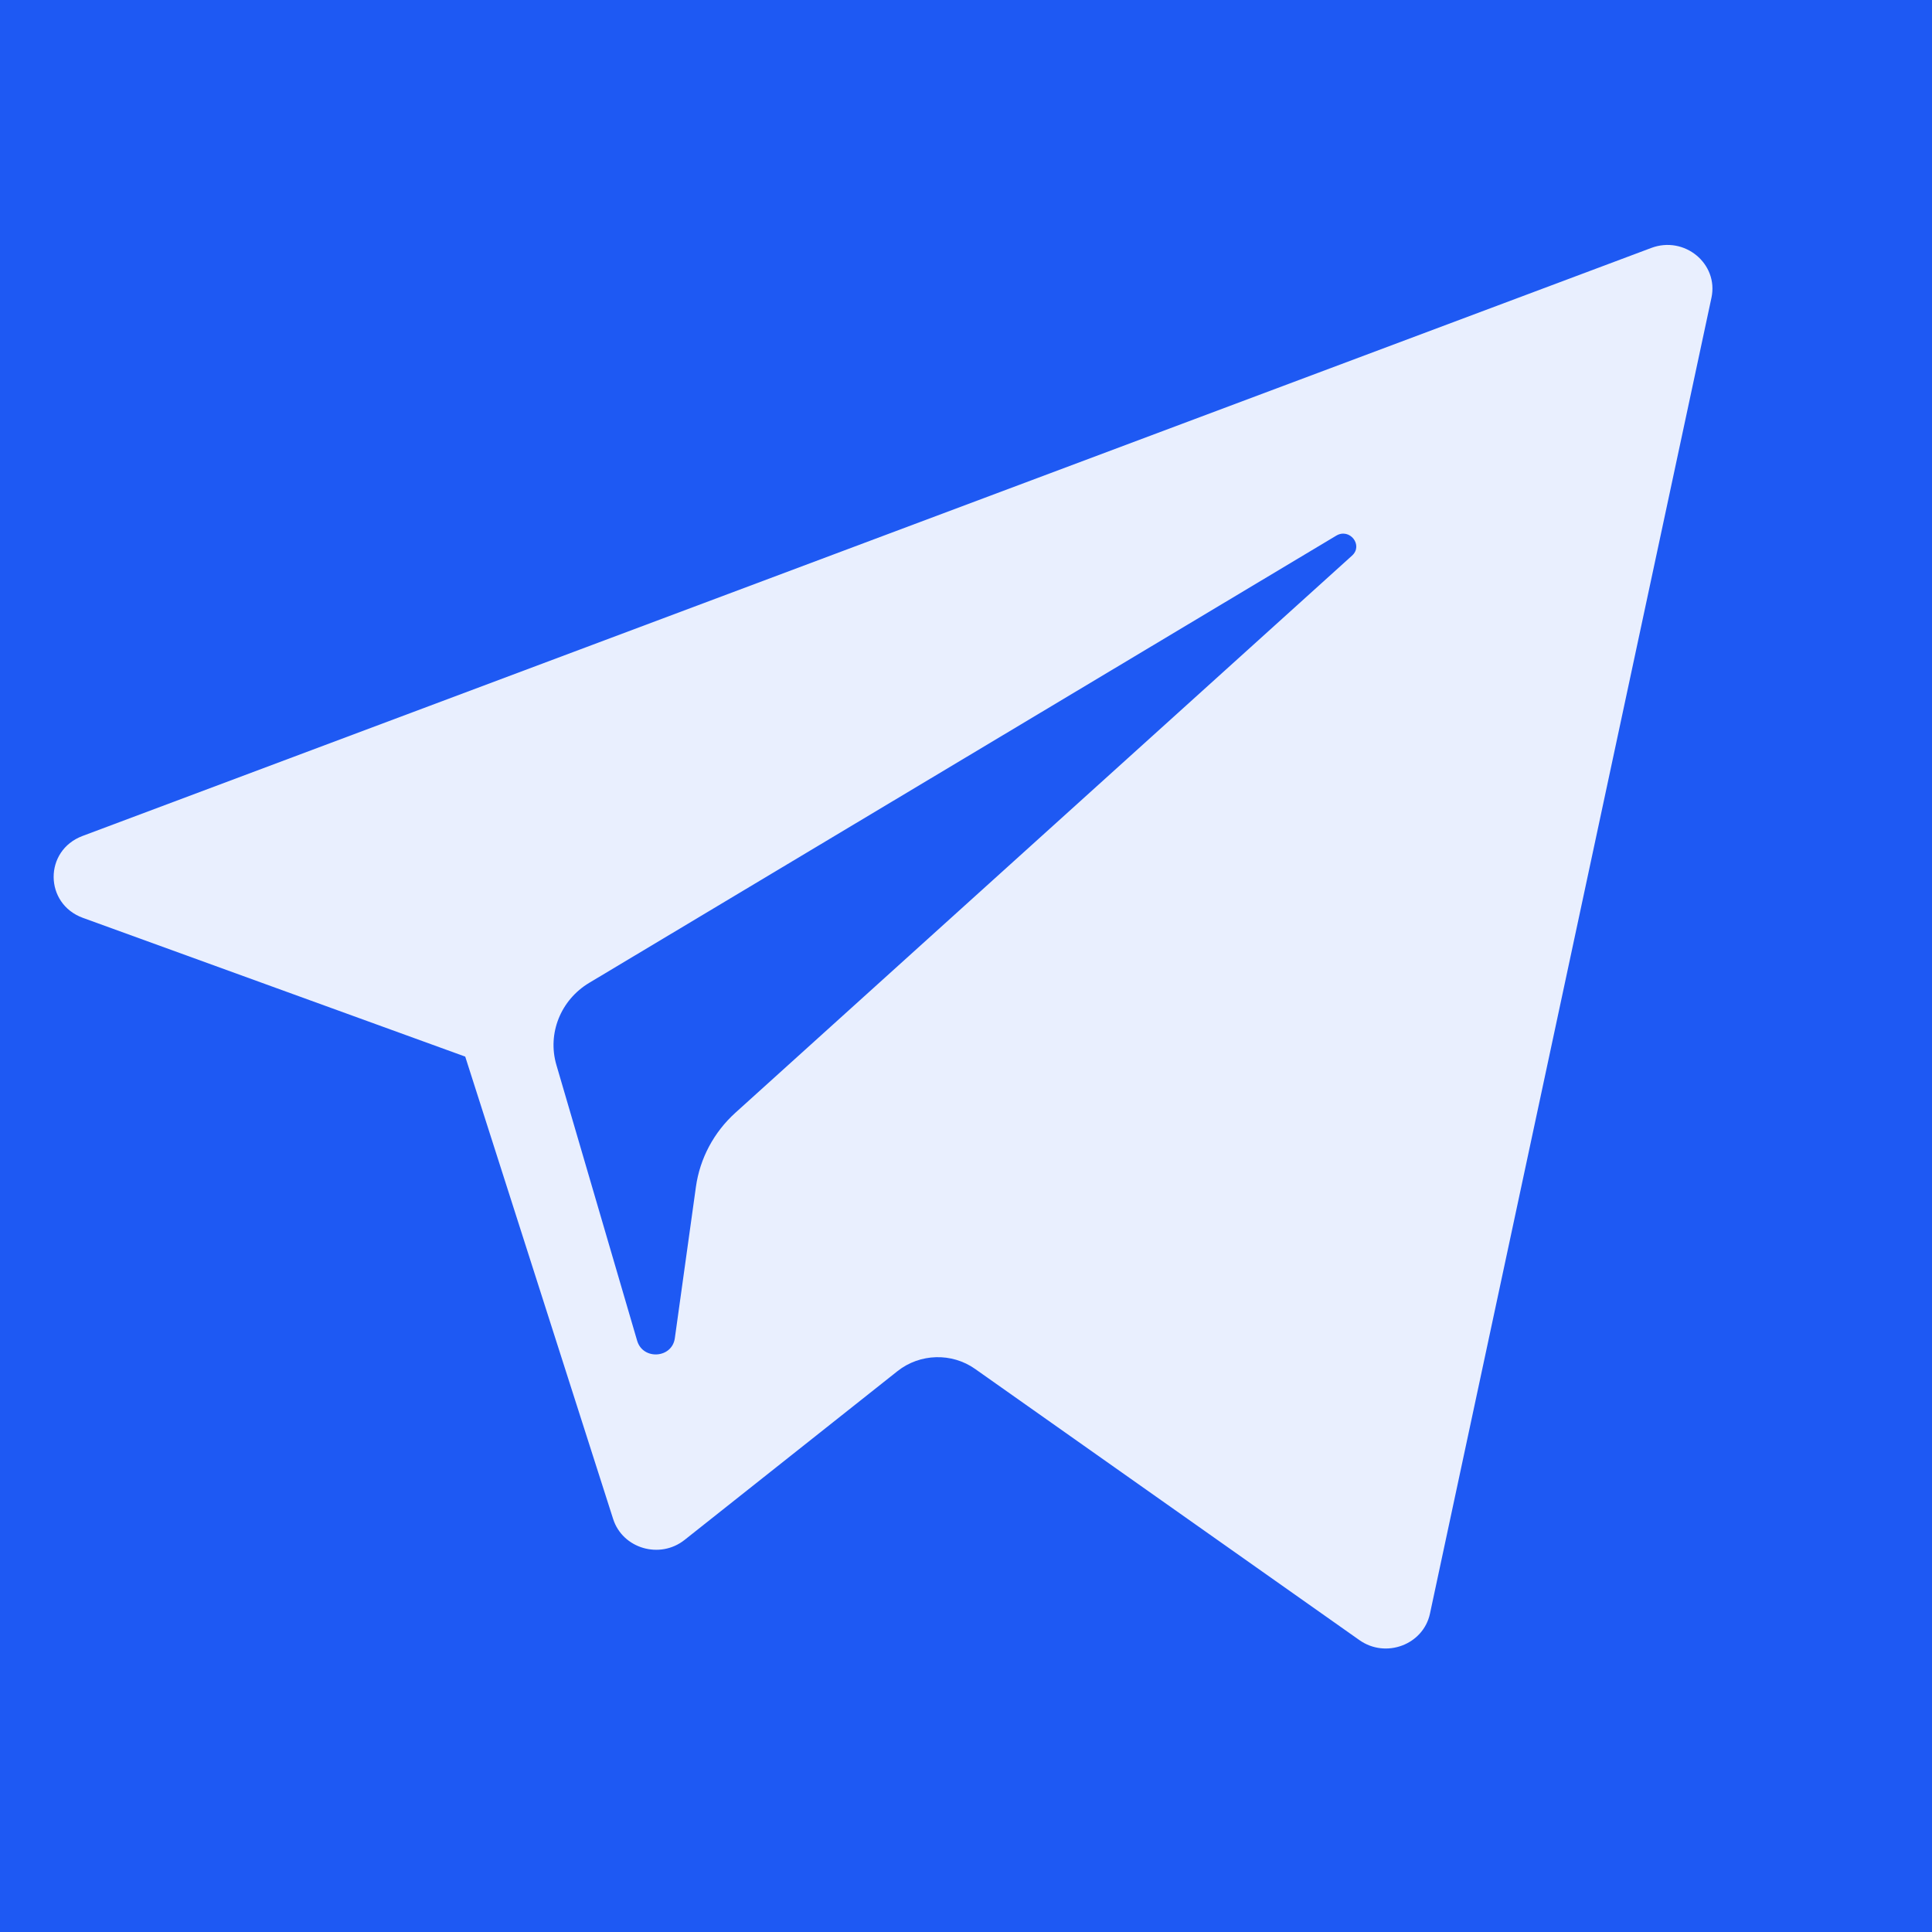 <?xml version="1.0" encoding="UTF-8"?>
<svg width="20px" height="20px" viewBox="0 0 20 20" version="1.1" xmlns="http://www.w3.org/2000/svg" xmlns:xlink="http://www.w3.org/1999/xlink">
    <!-- Generator: Sketch 57.1 (83088) - https://sketch.com -->
    <title>telegram</title>
    <desc>Created with Sketch.</desc>
    <g id="页面-1" stroke="none" stroke-width="1" fill="none" fill-rule="evenodd">
        <g id="首页备份-8" transform="translate(-614, -3736)">
            <g id="Group-18" transform="translate(0, 3559)">
                <rect id="矩形" fill="#1E59F3" x="0" y="0" width="1920" height="300"></rect>
                <path d="M614.859,186.502 L618.816,187.938 L620.347,192.724 C620.445,193.031 620.831,193.144 621.087,192.941 L623.292,191.193 C623.524,191.01 623.853,191.001 624.094,191.171 L628.072,193.978 C628.346,194.172 628.734,194.026 628.803,193.704 L631.717,180.082 C631.792,179.73 631.437,179.437 631.093,179.567 L614.854,185.654 C614.453,185.805 614.457,186.356 614.859,186.502 Z M620.1,187.174 L627.833,182.545 C627.972,182.462 628.115,182.645 627.996,182.752 L621.614,188.518 C621.39,188.72 621.245,188.992 621.204,189.287 L620.986,190.852 C620.958,191.062 620.656,191.082 620.596,190.88 L619.76,188.025 C619.664,187.699 619.804,187.351 620.1,187.174 Z" id="XMLID_497_" fill-opacity="0.9" fill="#FFFFFF" fill-rule="nonzero"></path>
            </g>
        </g>
    </g>
</svg>